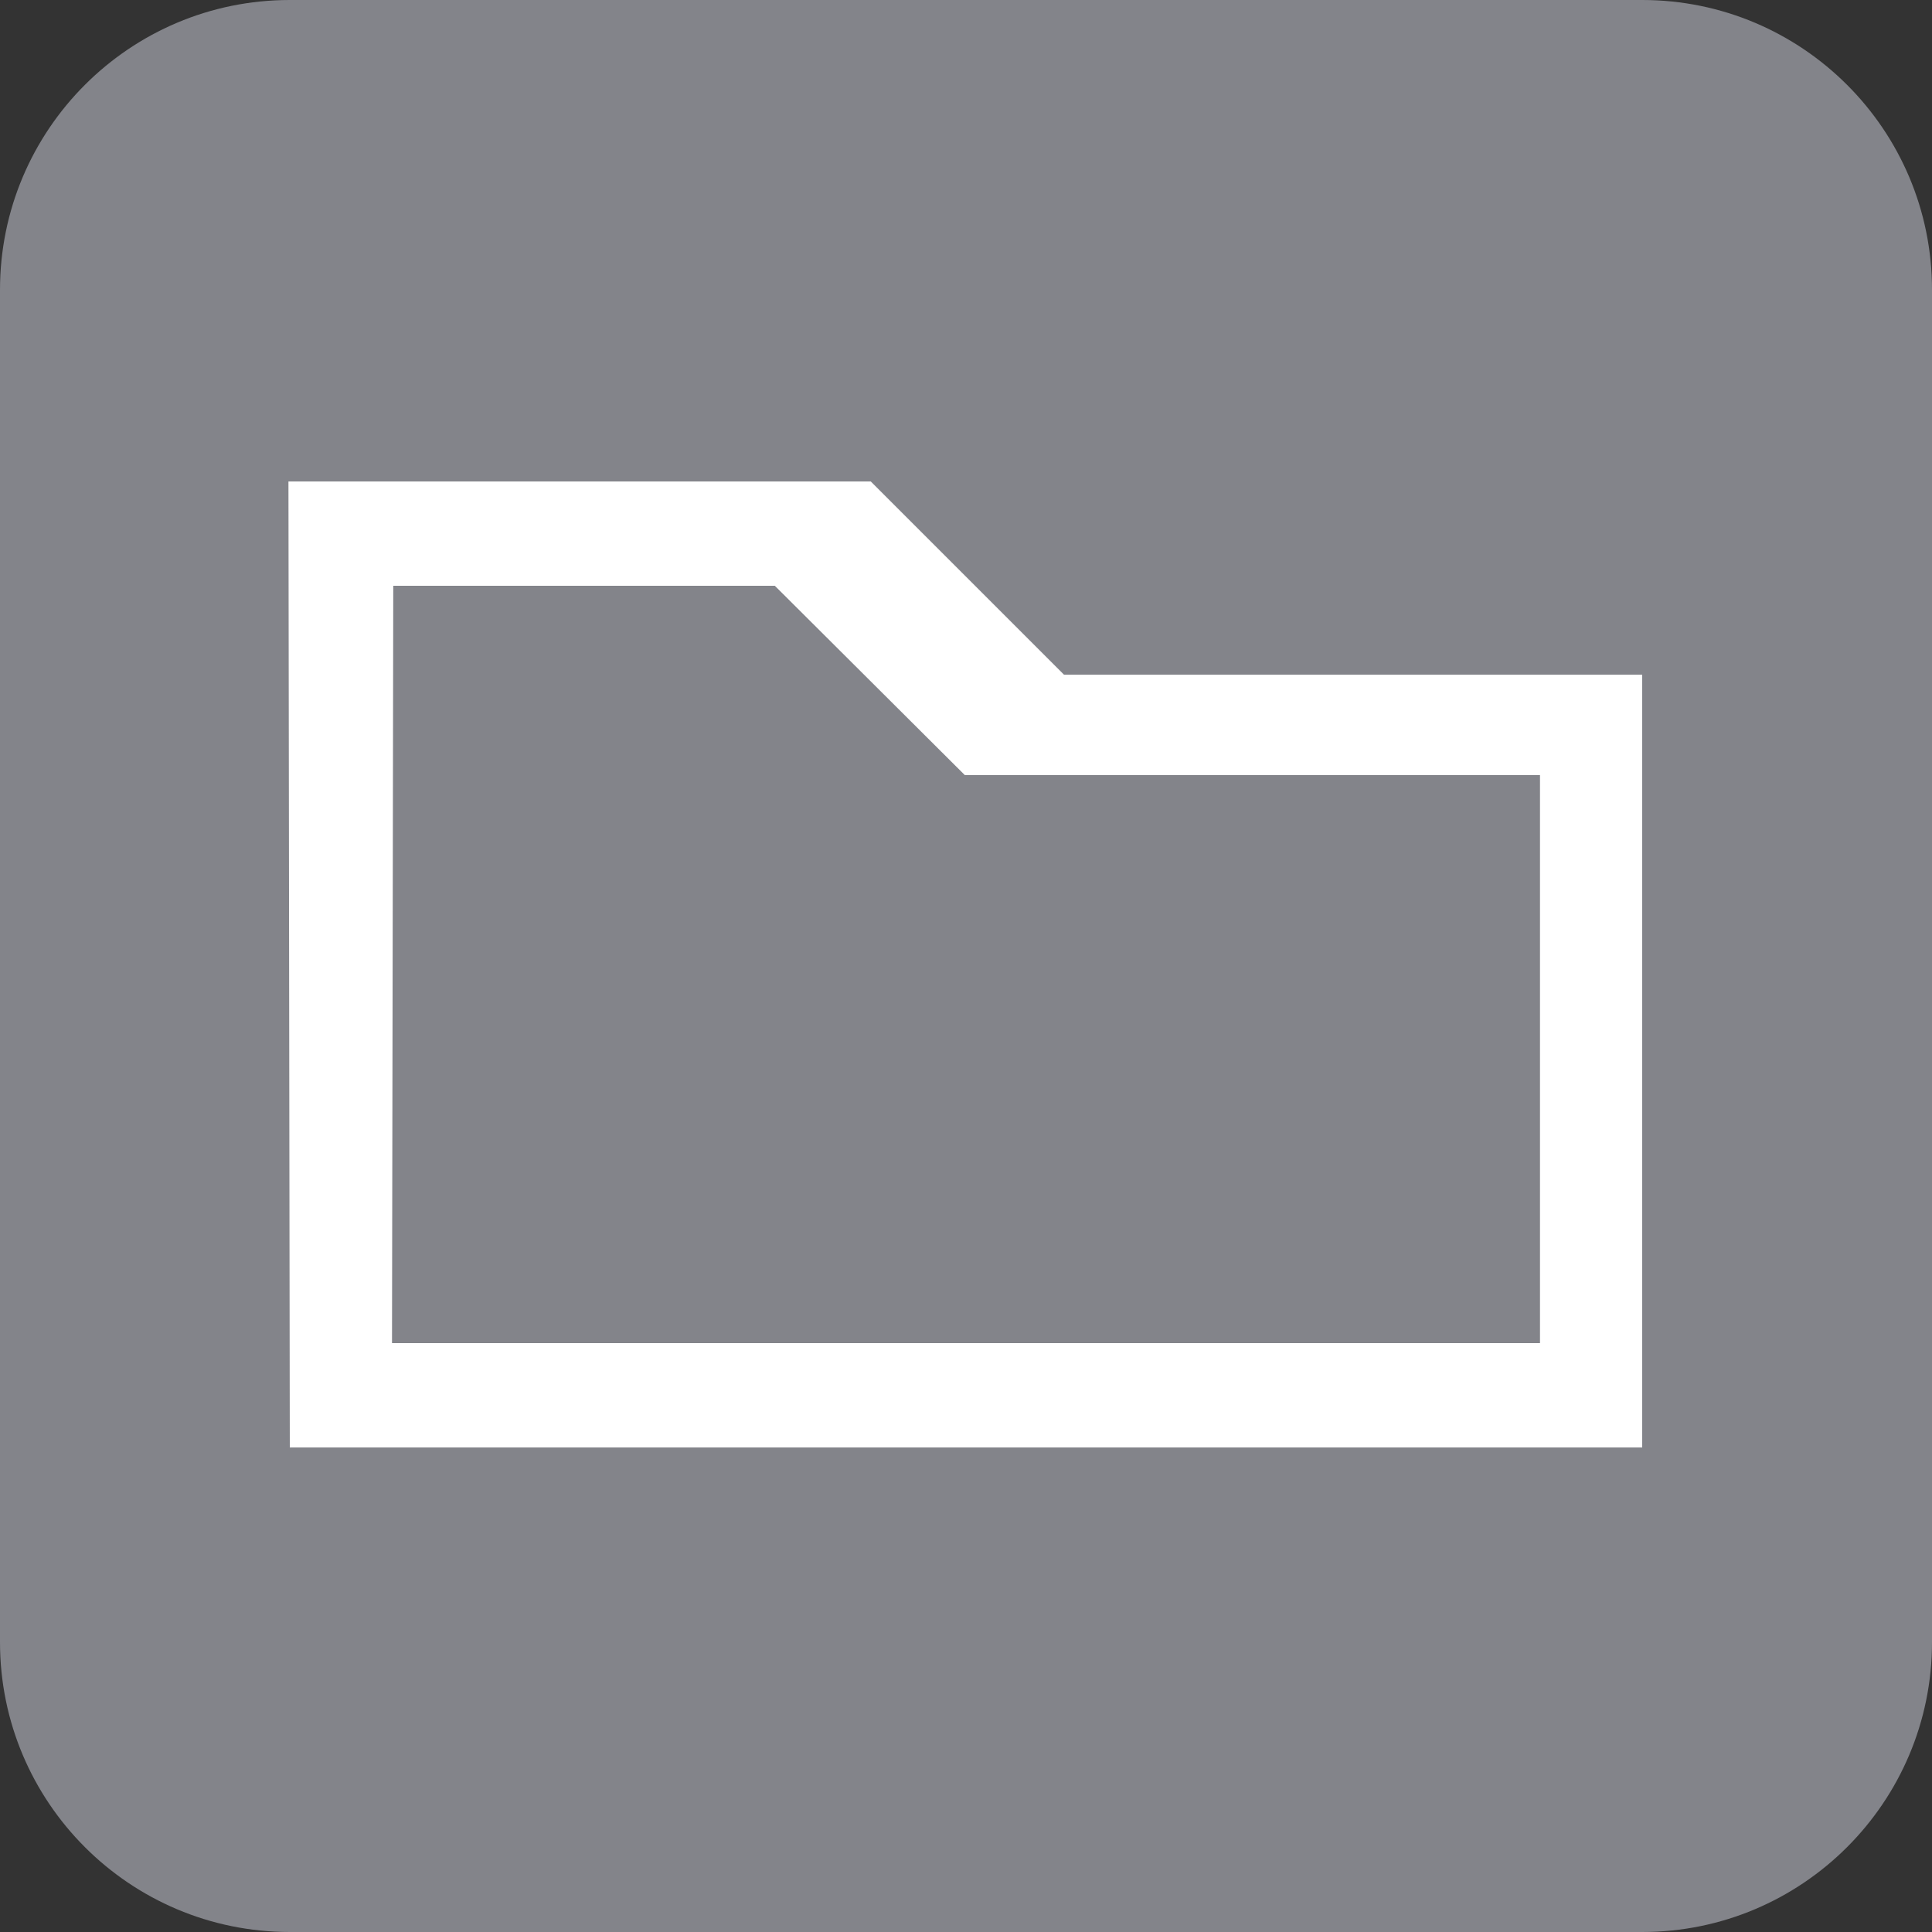 <?xml version="1.0" encoding="iso-8859-1"?>
<!-- Generator: Adobe Illustrator 16.0.0, SVG Export Plug-In . SVG Version: 6.00 Build 0)  -->
<!DOCTYPE svg PUBLIC "-//W3C//DTD SVG 1.1//EN" "http://www.w3.org/Graphics/SVG/1.1/DTD/svg11.dtd">
<svg version="1.1" xmlns="http://www.w3.org/2000/svg" xmlns:xlink="http://www.w3.org/1999/xlink" x="0px" y="0px" width="20px"
	 height="20px" viewBox="0 0 20 20" style="enable-background:new 0 0 20 20;" xml:space="preserve">
<rect x="0" y="0" width="20" height="20" fill="#333333" stroke="none"/>
<g id="&#x5F62;&#x72B6;_264_&#x526F;&#x672C;_1_" style="enable-background:new    ;">
	<g id="&#x5F62;&#x72B6;_264_&#x526F;&#x672C;">
		<g>
			<path style="fill-rule:evenodd;clip-rule:evenodd;fill:#83848A;" d="M17,0H3C1.343,0,0,1.343,0,3v14c0,1.657,1.343,3,3,3h14
				c1.656,0,3-1.343,3-3V3C20,1.343,18.656,0,17,0z"/>
		</g>
	</g>
</g>
<g id="_x32_23_1_" style="enable-background:new    ;">
	<g id="_x32_23">
		<g>
			<path style="fill-rule:evenodd;clip-rule:evenodd;fill:#FFFFFF;" d="M11.014,6.984l-2-2H2.986l0.014,10h14v-8H11.014z
				 M15.942,13.904H4.058l0.013-7.84h3.95l1.967,1.96h5.954V13.904z"/>
		</g>
	</g>
</g>
</svg>
